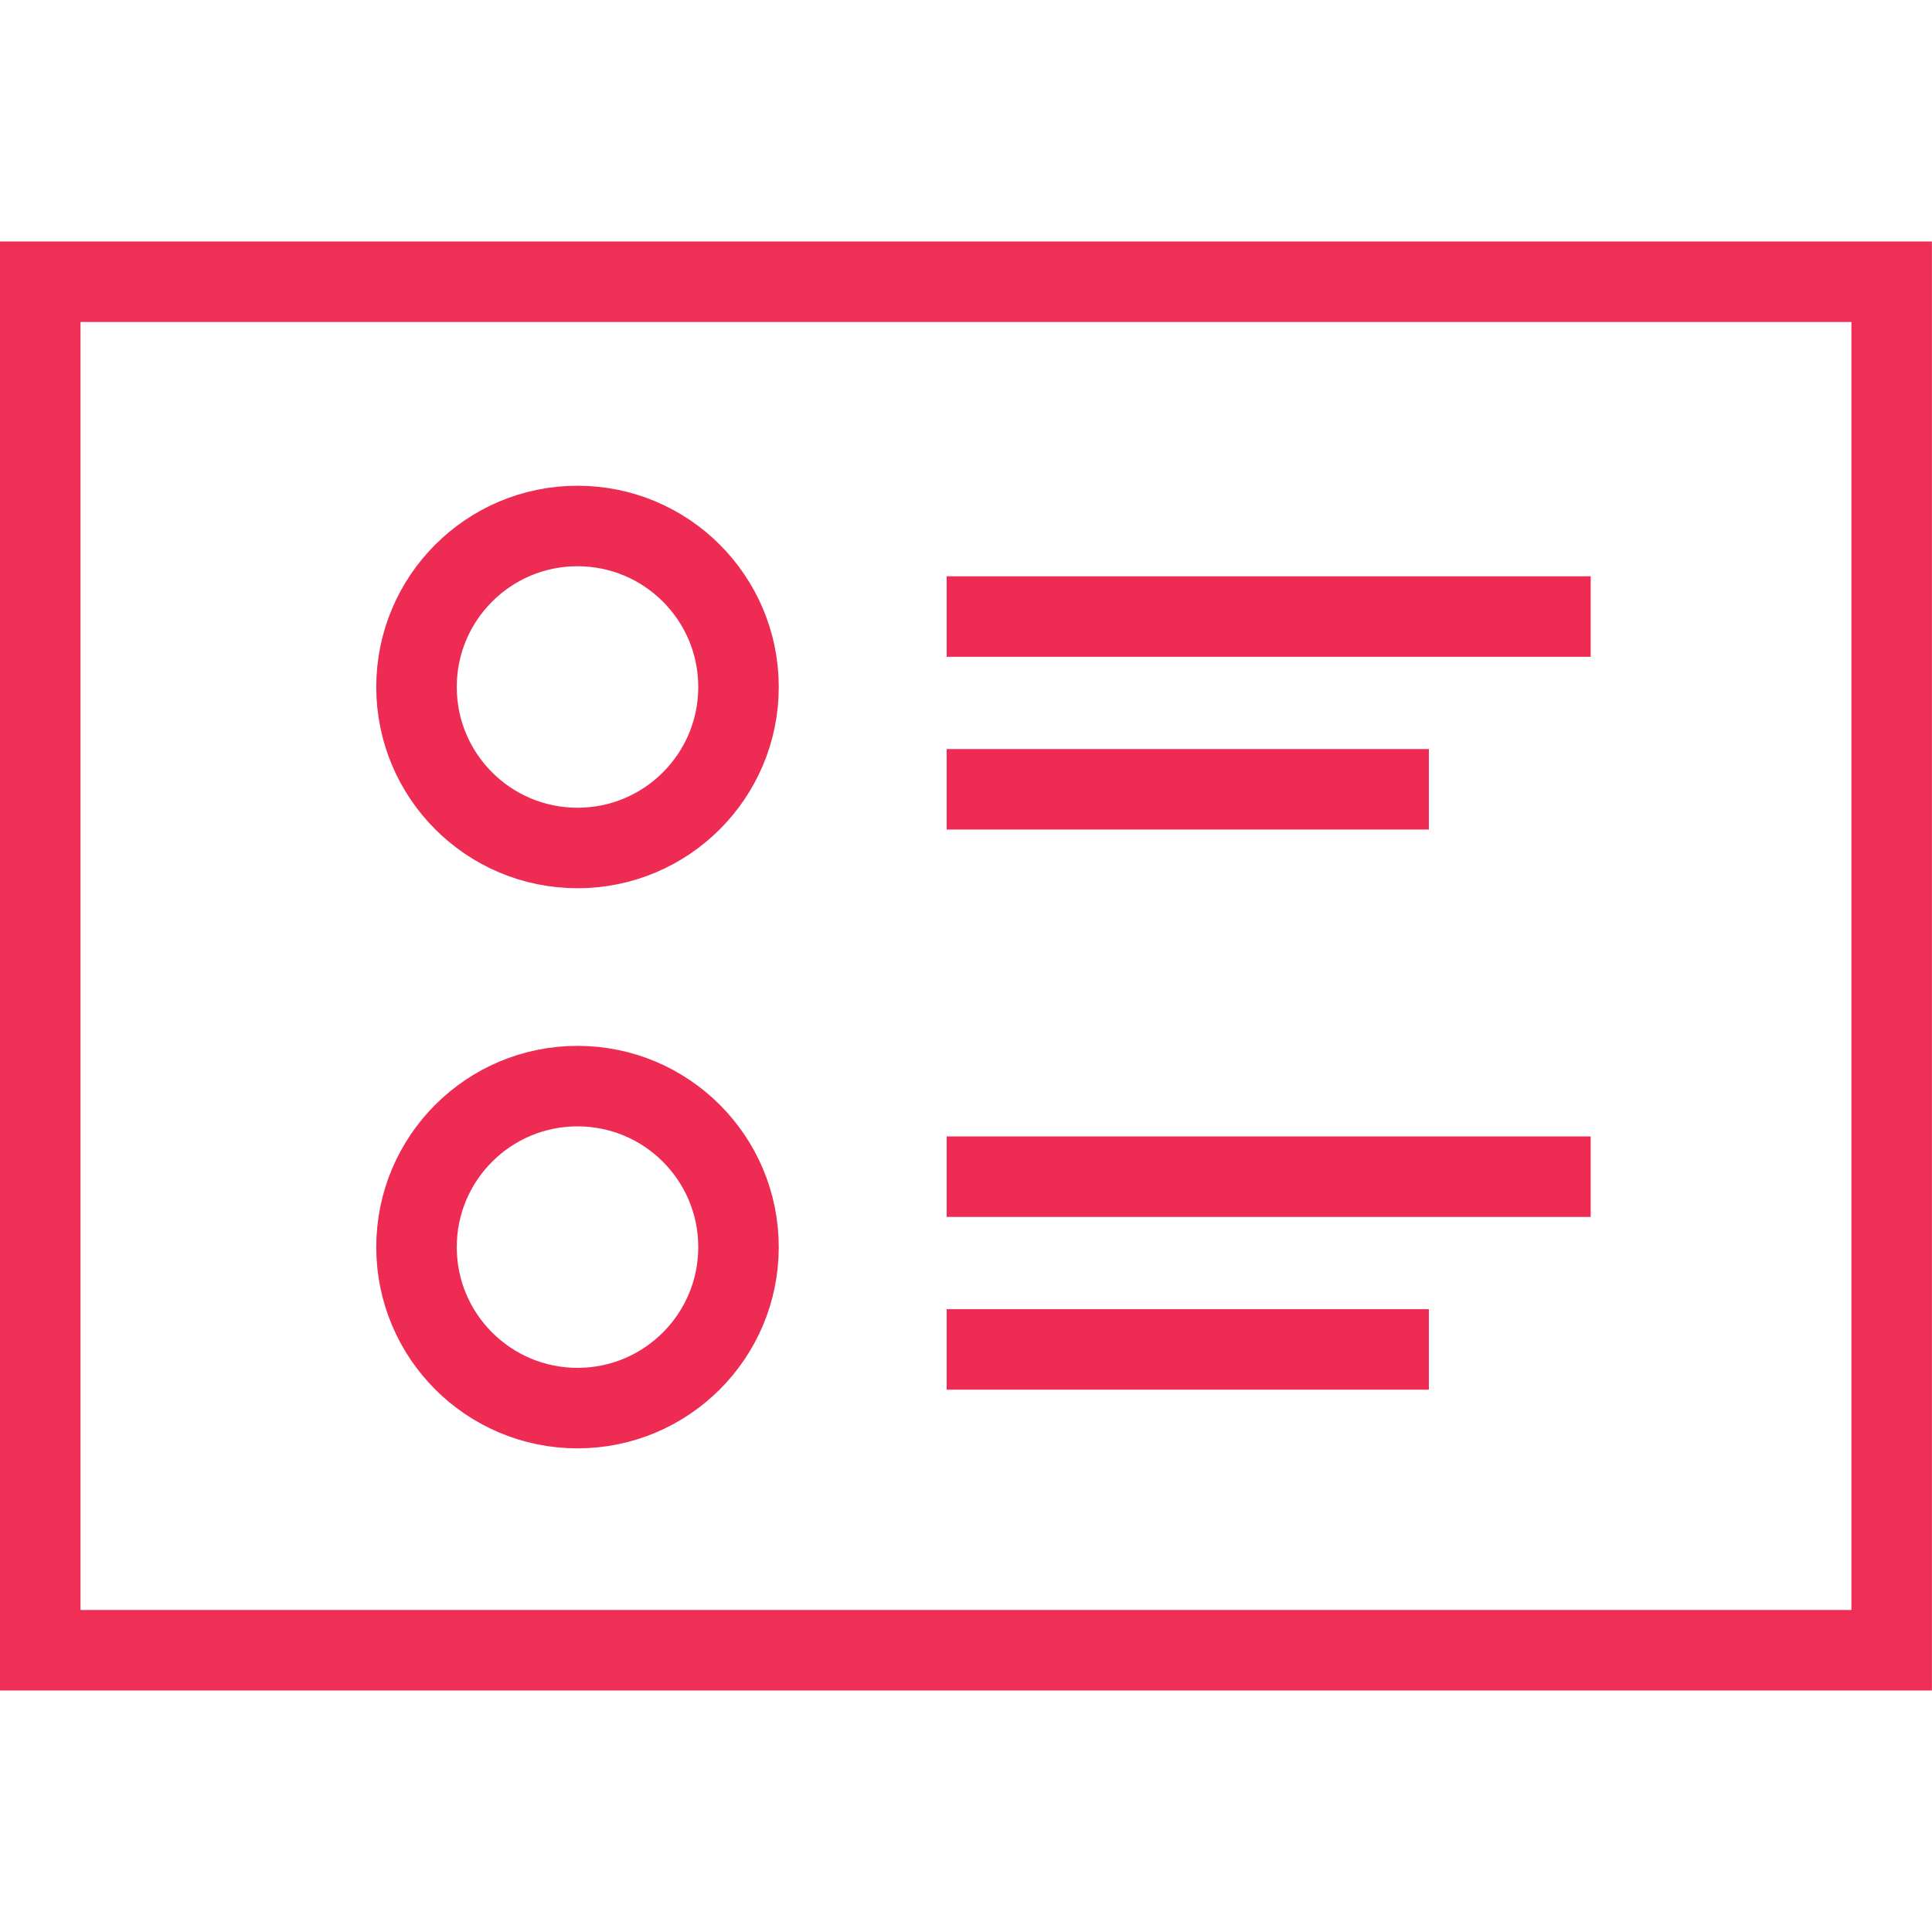 <svg xmlns="http://www.w3.org/2000/svg" xmlns:xlink="http://www.w3.org/1999/xlink" x="0px" y="0px"
	 width="24px" height="24px" viewBox="0 0 24 24" xml:space="preserve">
<rect x="0.5" y="3.5" fill="none" stroke="#EE2E54" stroke-miterlimit="10" width="22.999" height="17"/>
<line fill="none" stroke="#EE2C53" stroke-miterlimit="10" x1="11.76" y1="7.659" x2="19.76" y2="7.659"/>
<line fill="none" stroke="#EE2C53" stroke-miterlimit="10" x1="11.76" y1="9.805" x2="17.75" y2="9.805"/>
<circle fill="none" stroke="#EE2C53" stroke-miterlimit="10" cx="7.174" cy="8.534" r="2"/>
<line fill="none" stroke="#EE2C53" stroke-miterlimit="10" x1="11.76" y1="14.617" x2="19.76" y2="14.617"/>
<line fill="none" stroke="#EE2C53" stroke-miterlimit="10" x1="11.76" y1="16.763" x2="17.75" y2="16.763"/>
<circle fill="none" stroke="#EE2C53" stroke-miterlimit="10" cx="7.174" cy="15.492" r="2"/>
</svg>
